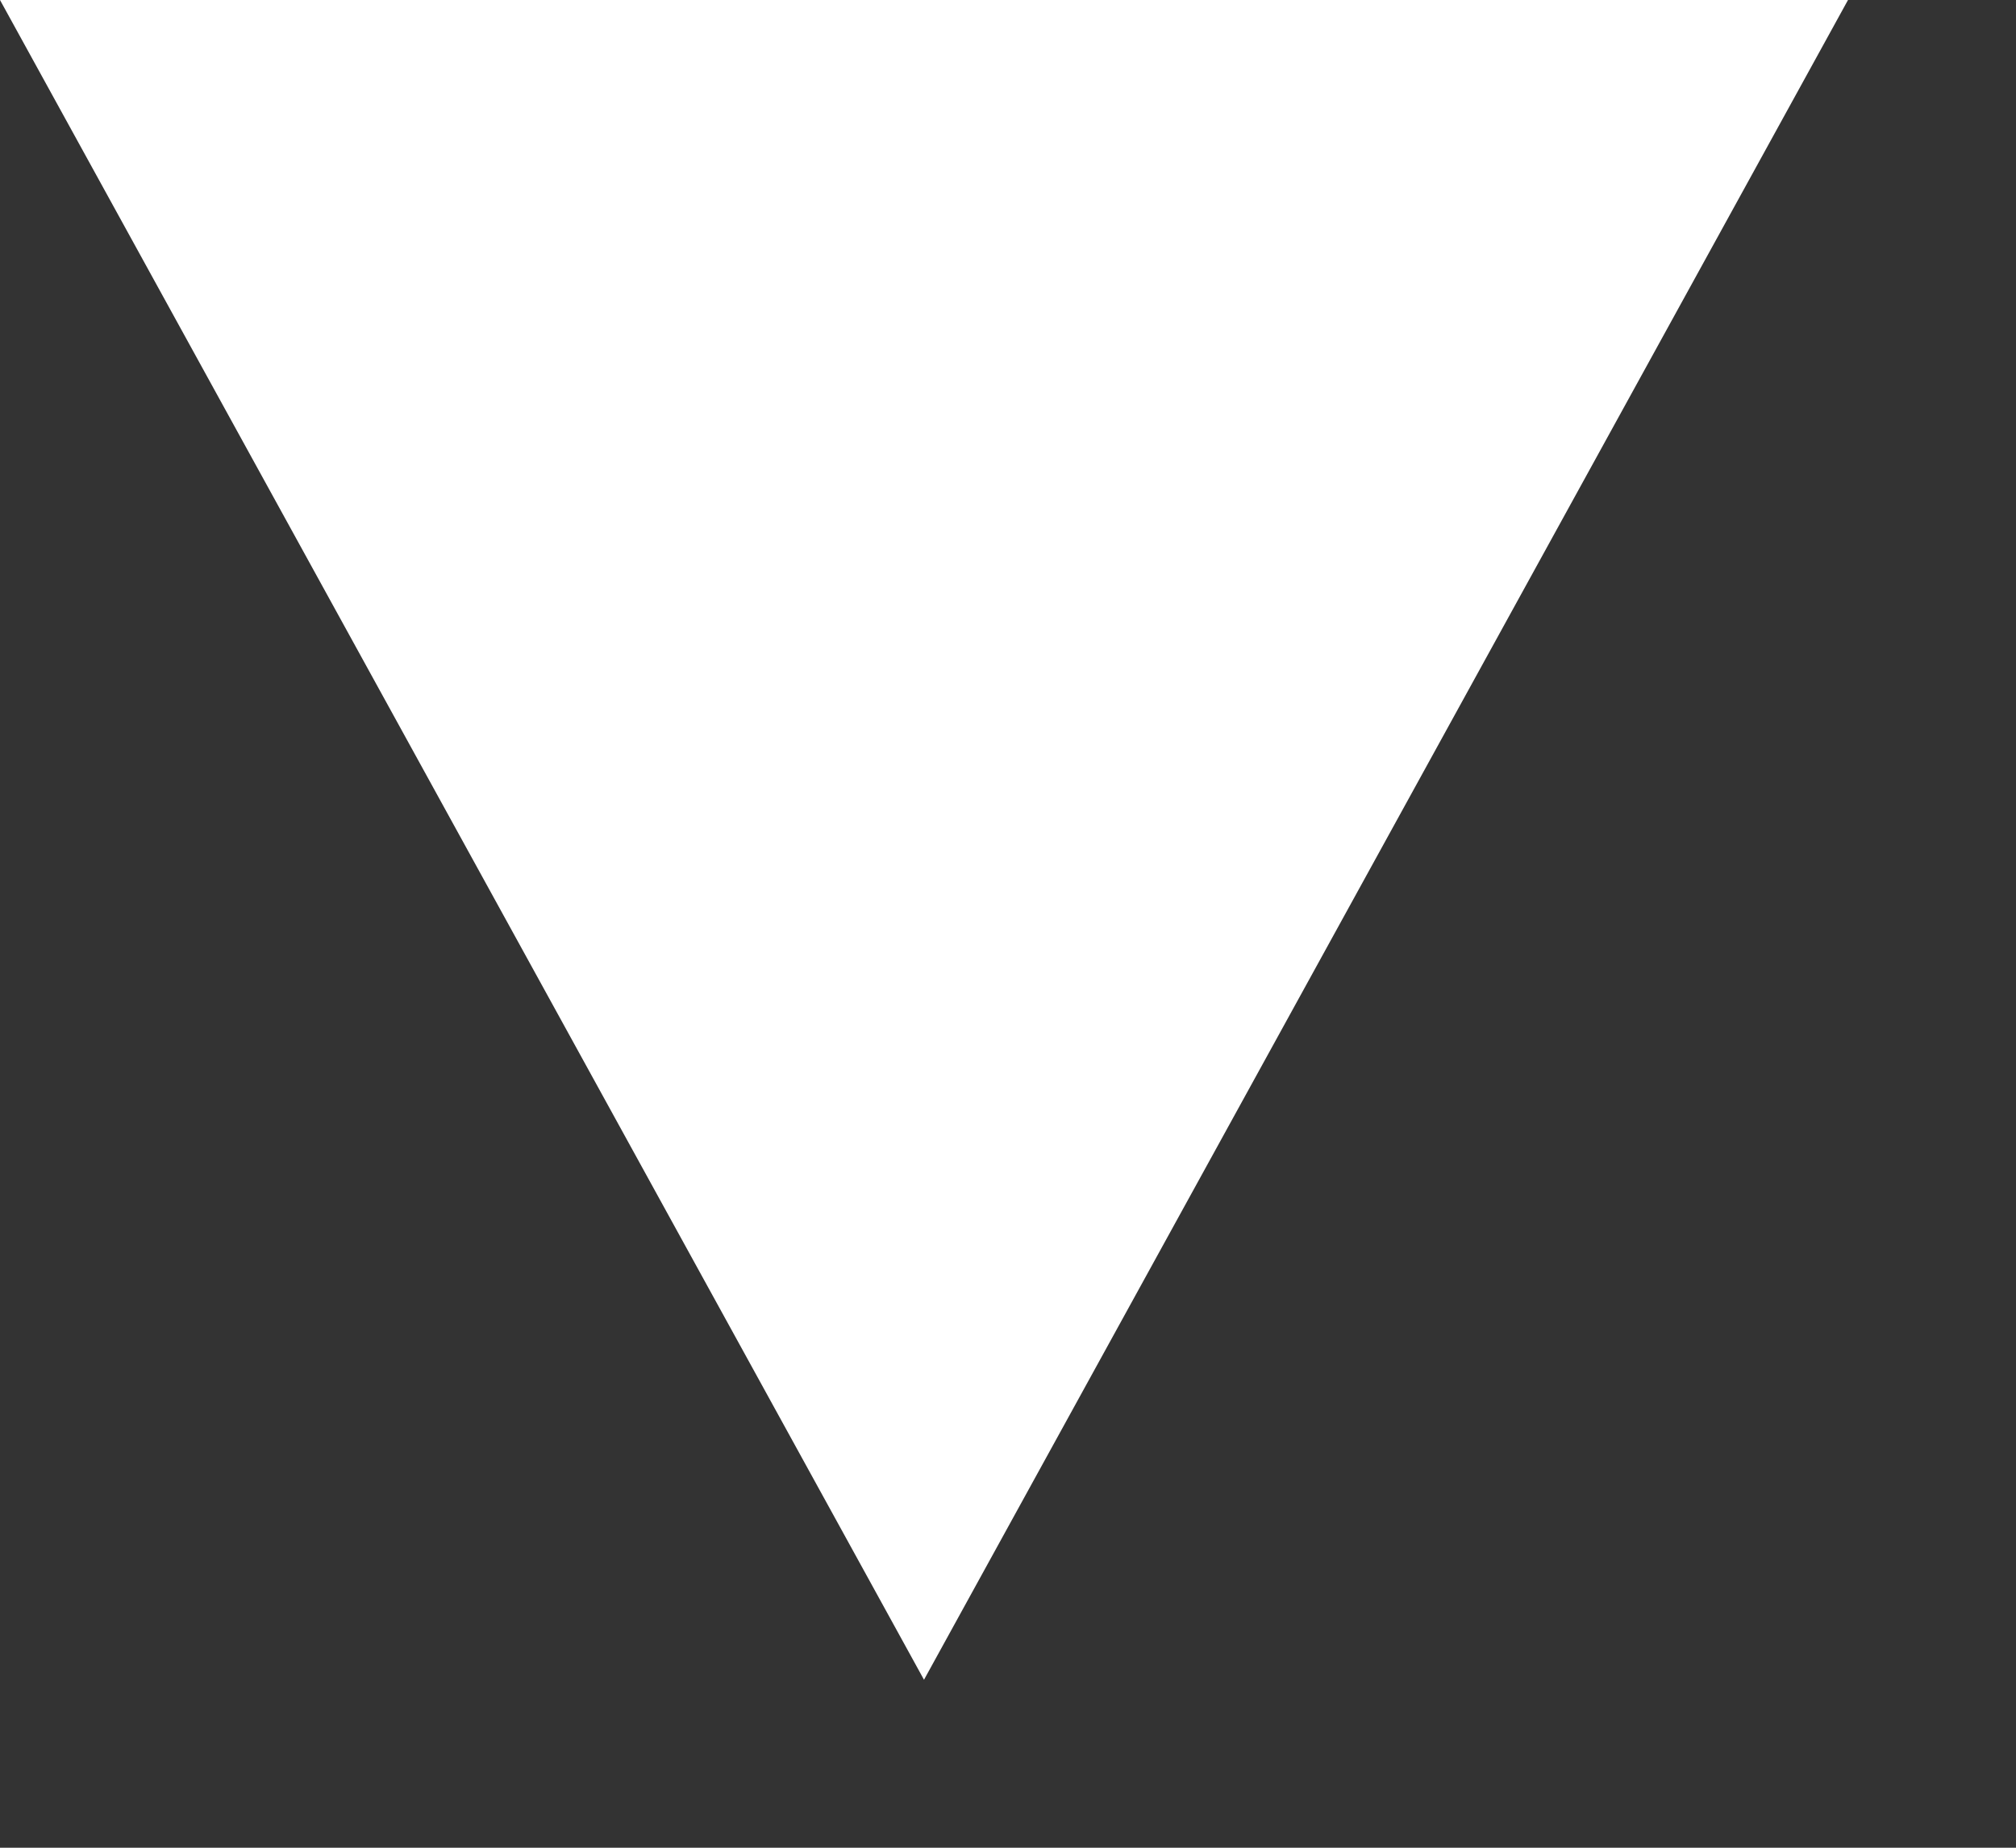 <svg xmlns="http://www.w3.org/2000/svg" width="12" height="11" viewBox="0 0 12 11"><rect x="0" y="0" width="12" height="11" fill="#333333" stroke="none"/><path fill="#FFFFFF" d="M5.5 10L0 0h11"/></svg>